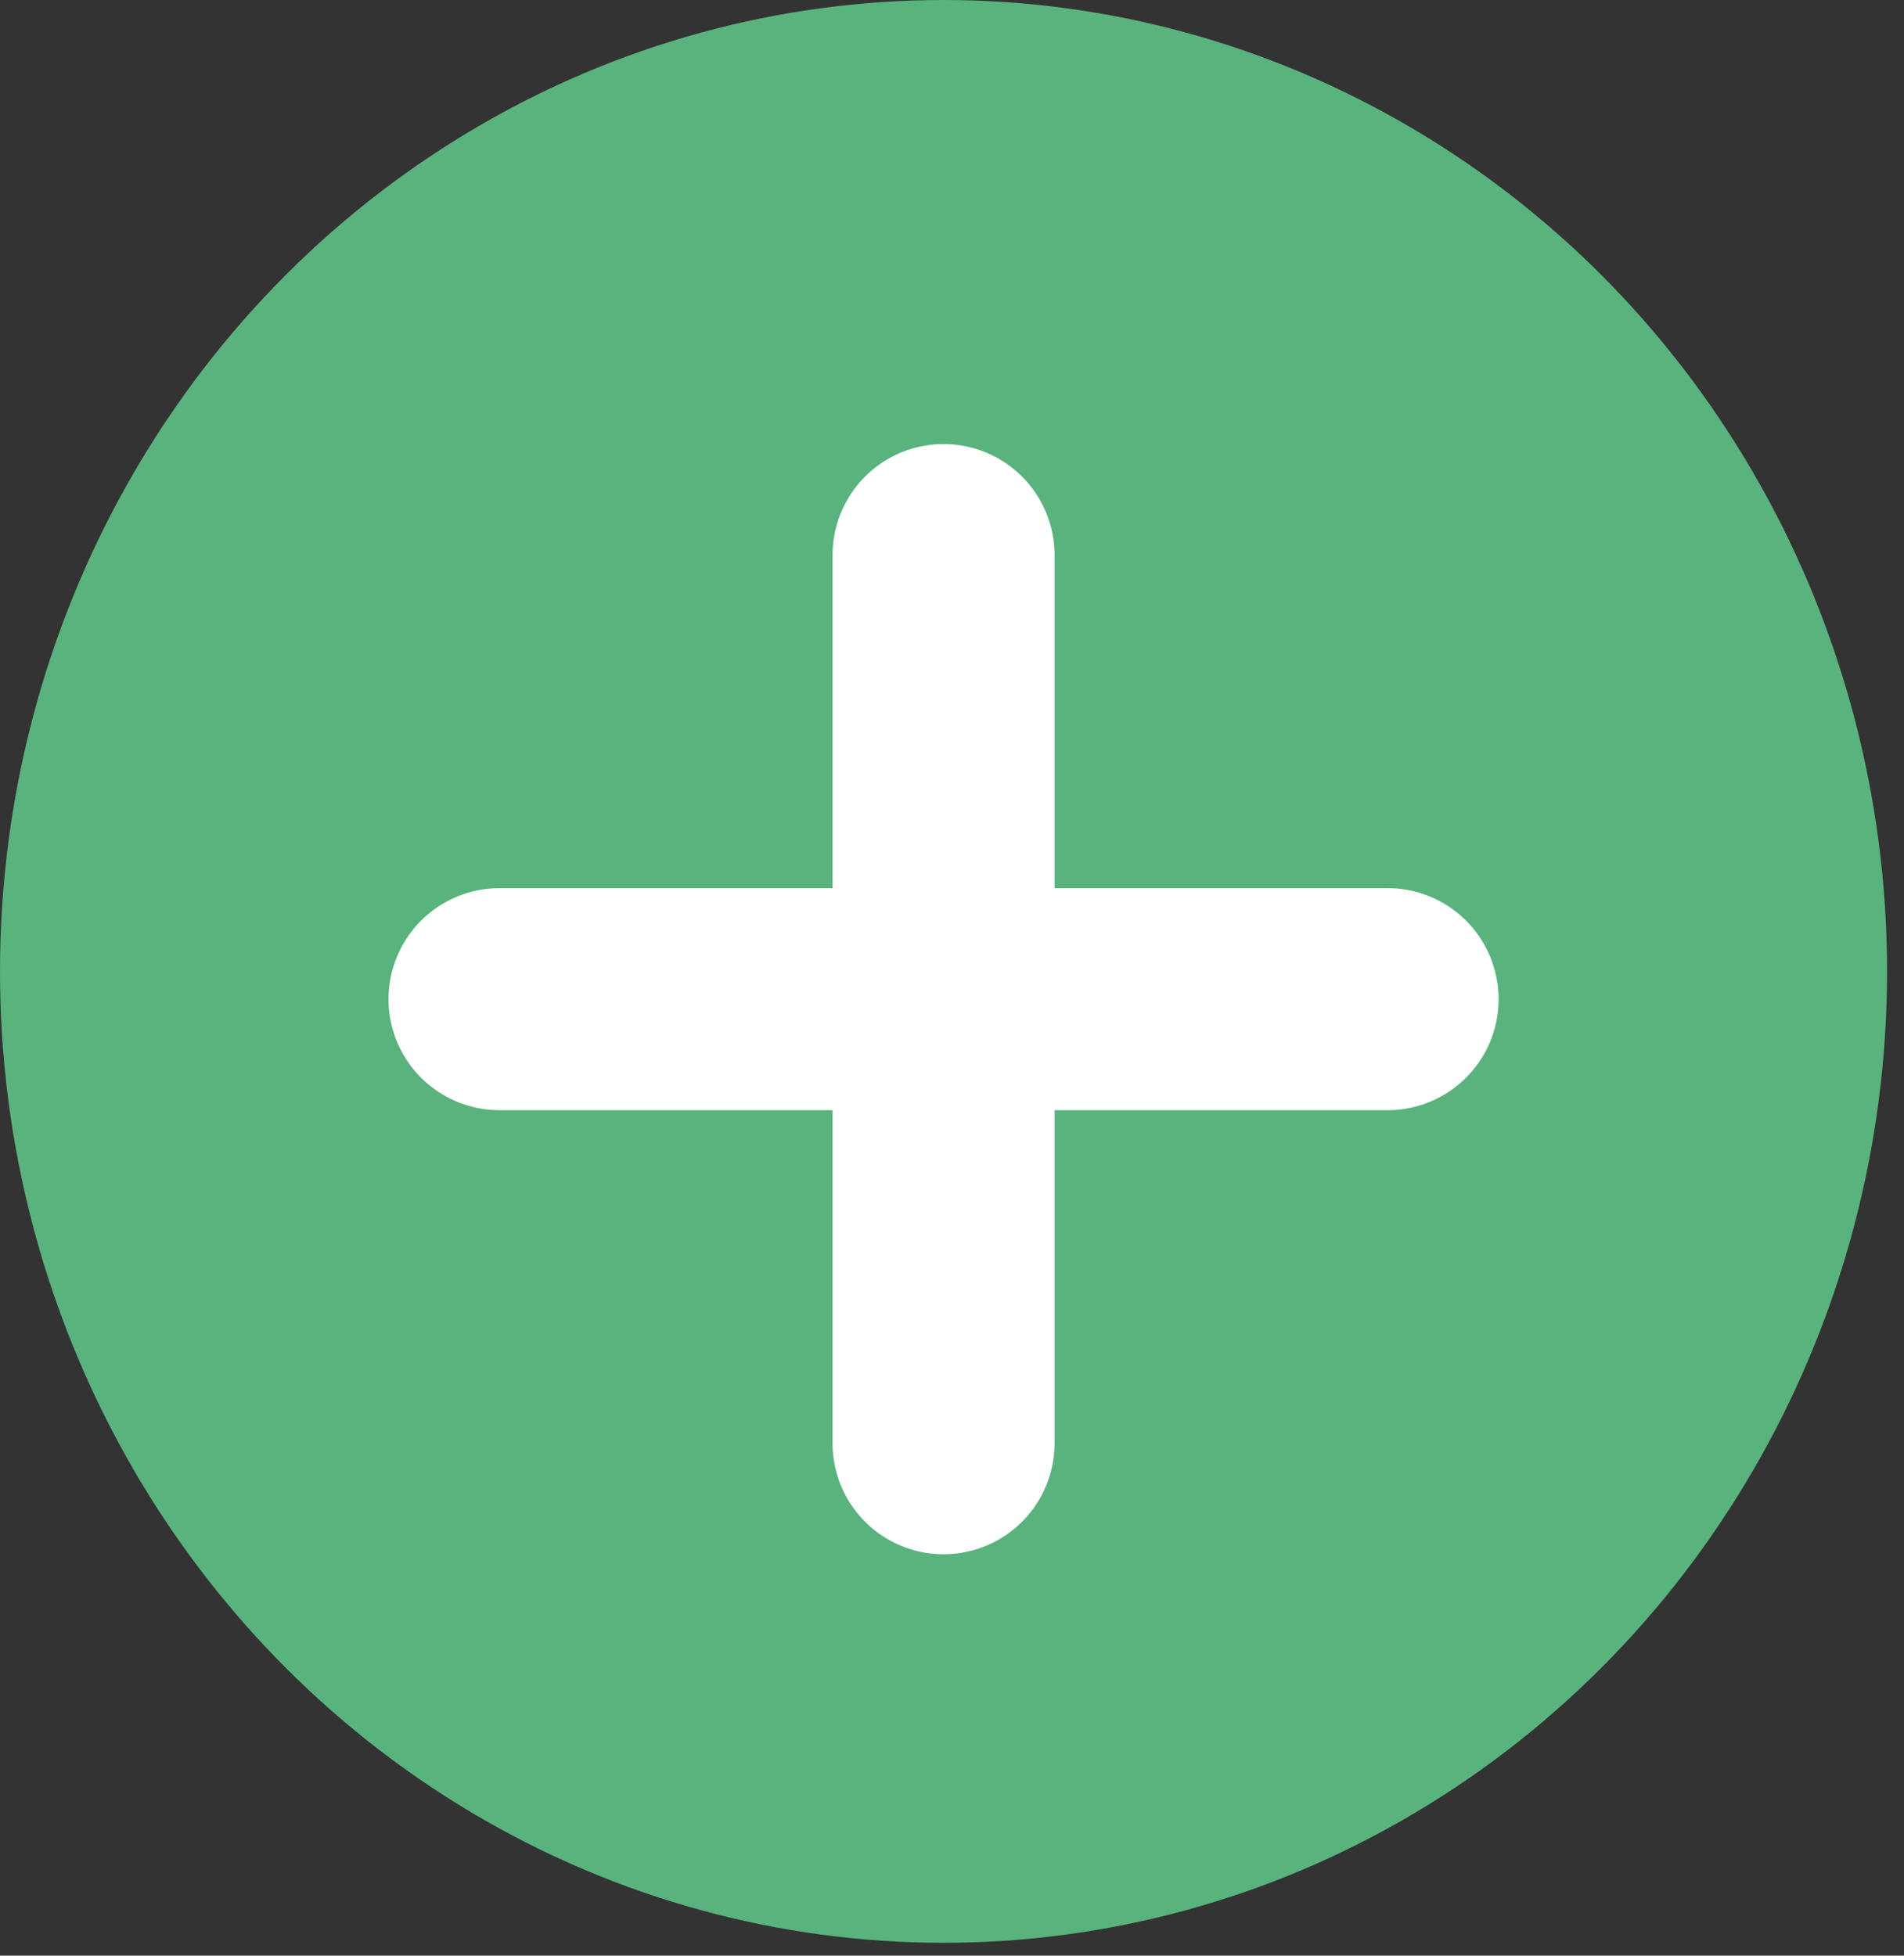 <svg width="74" height="76" viewBox="0 0 74 76" fill="none" xmlns="http://www.w3.org/2000/svg">
<rect x="0" y="0" width="74" height="76" fill="#333333" stroke="none"/>
<ellipse cx="36.671" cy="37.75" rx="36.671" ry="37.75" fill="#59B37D"/>
<line x1="19.414" y1="38.829" x2="53.929" y2="38.829" stroke="white" stroke-width="8.629" stroke-linecap="round"/>
<line x1="36.672" y1="56.086" x2="36.672" y2="21.571" stroke="white" stroke-width="8.629" stroke-linecap="round"/>
</svg>
